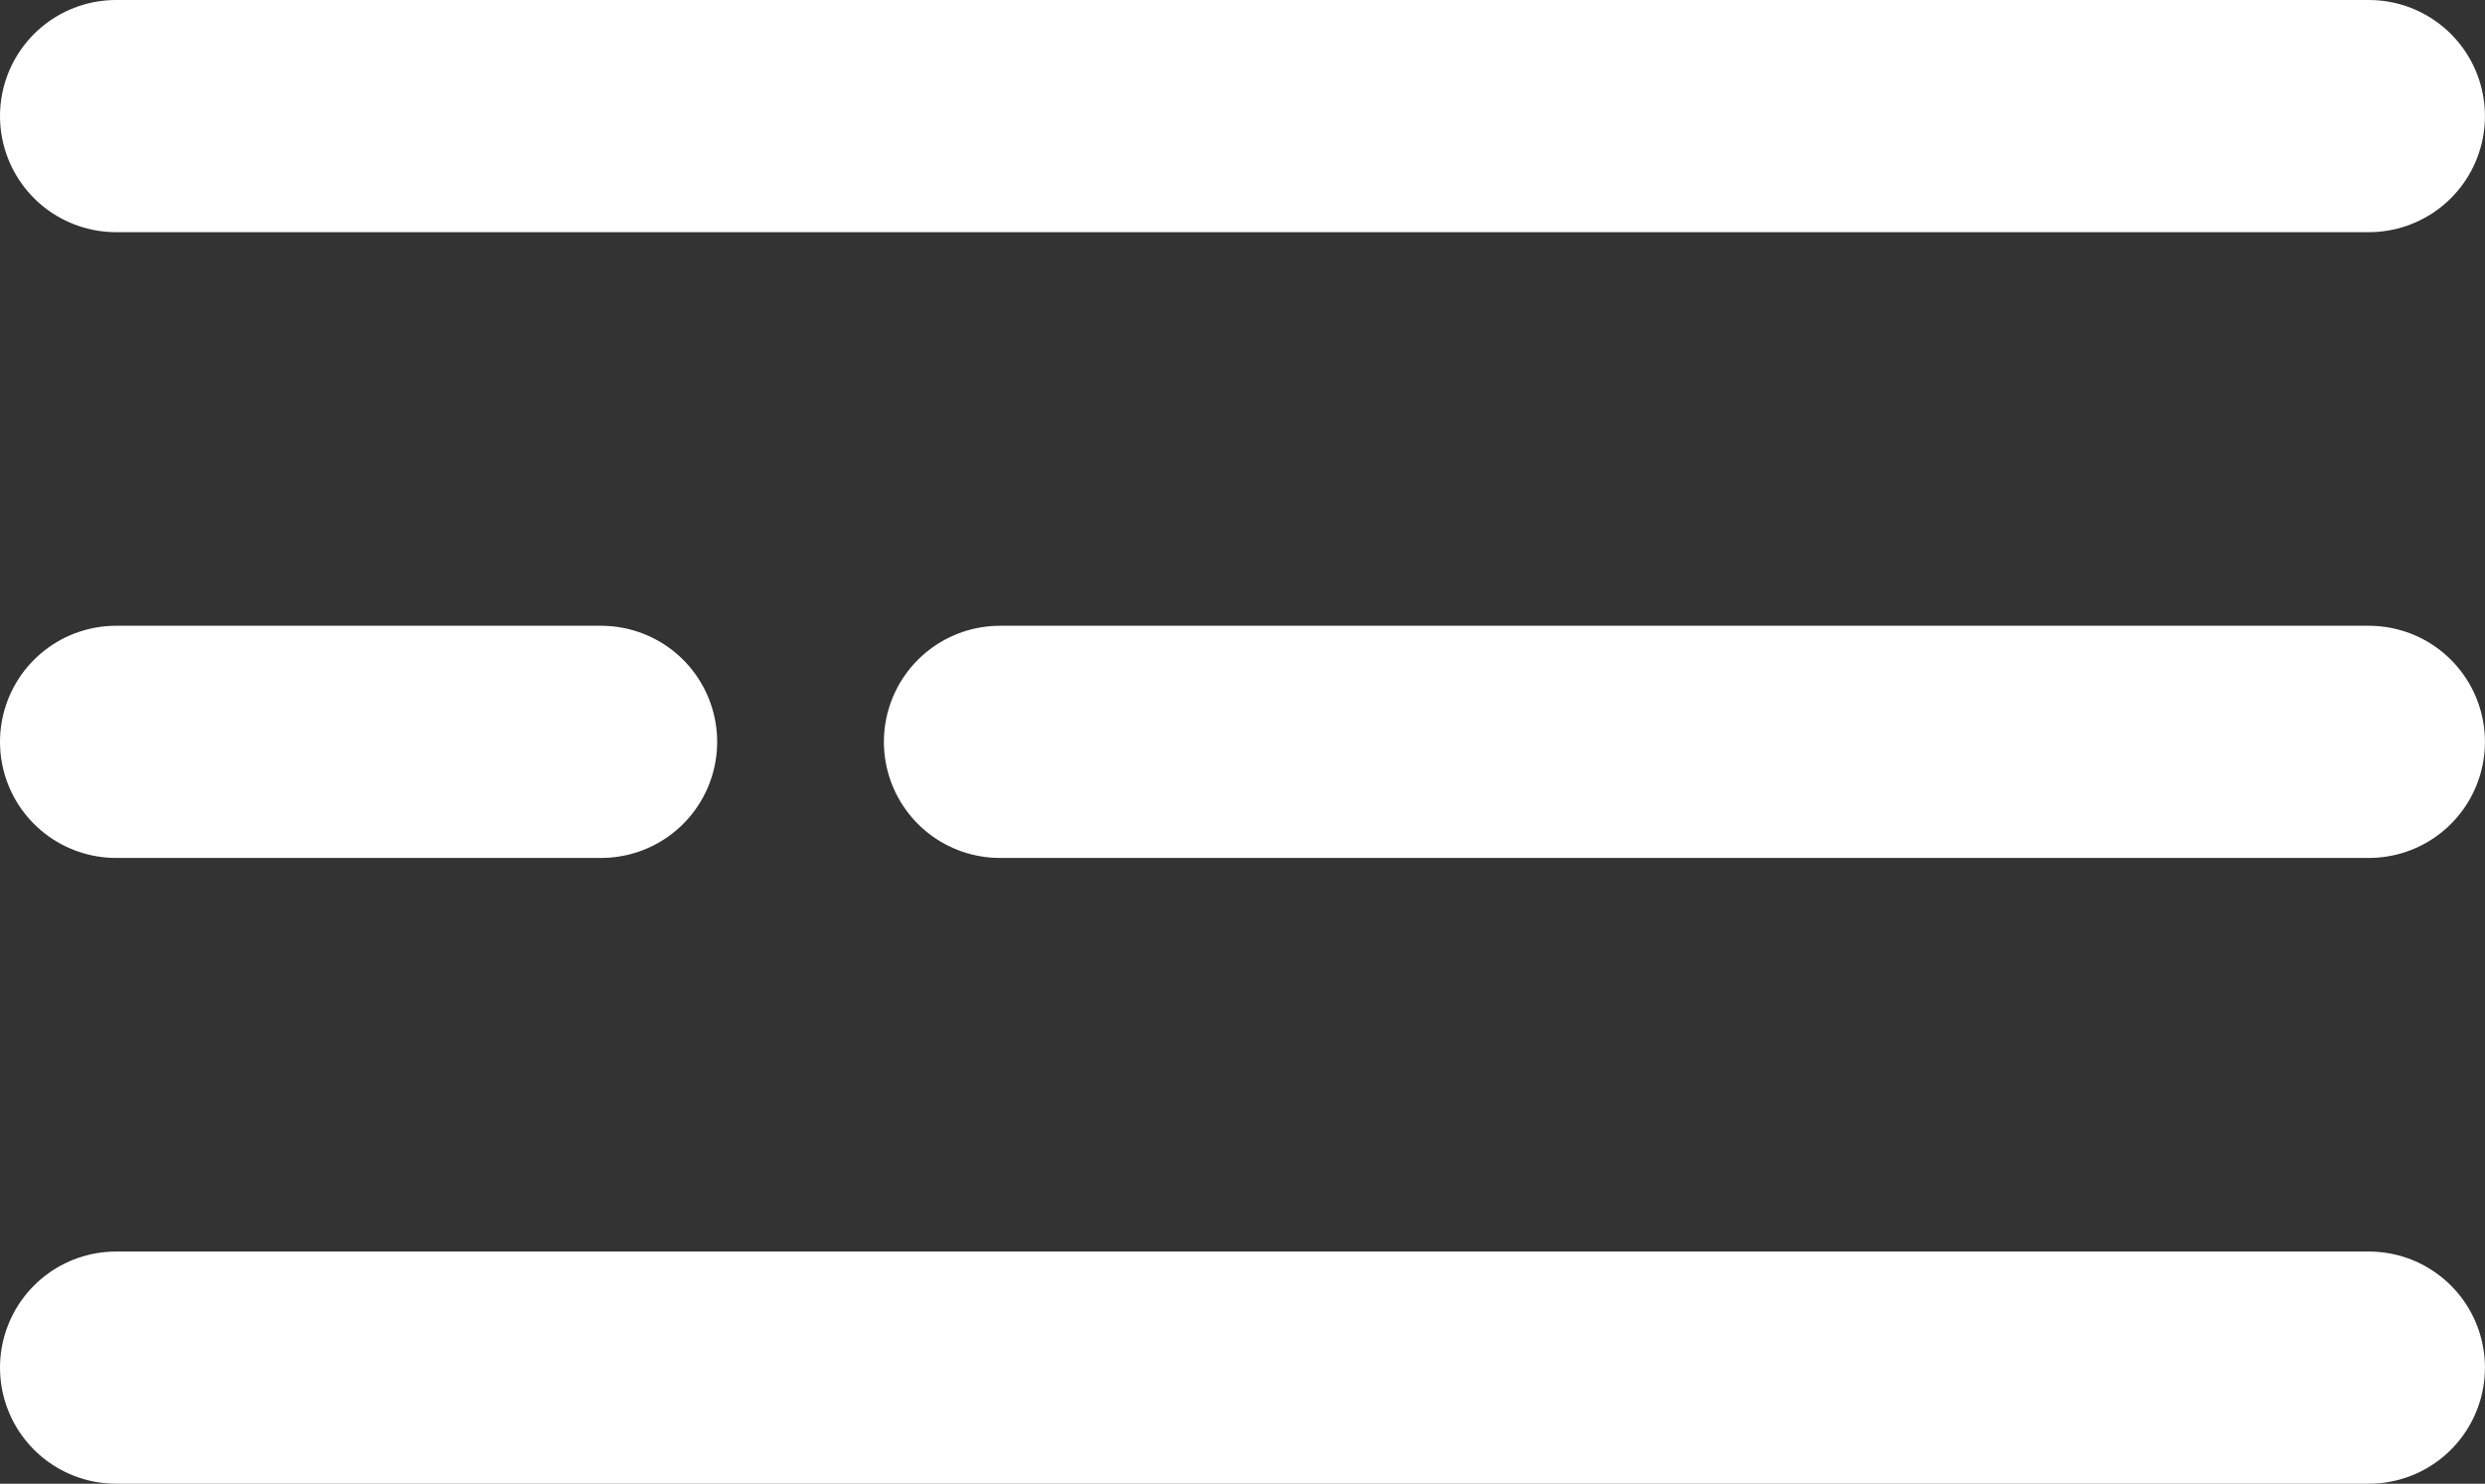 <svg xmlns="http://www.w3.org/2000/svg" width="38.916" height="23.236" viewBox="0 0 38.916 23.236">
  <rect x="0" y="0" width="38.916" height="23.236" fill="#333333" stroke="none"/>
  <g id="Group_71" data-name="Group 71" transform="translate(-4244.478 -3453.79)">
    <line id="Line_6" data-name="Line 6" x2="35.279" transform="translate(4246.296 3455.608)" fill="none" stroke="#fff" stroke-linecap="round" stroke-miterlimit="10" stroke-width="3.636"/>
    <line id="Line_7" data-name="Line 7" x2="7.595" transform="translate(4246.296 3465.408)" fill="none" stroke="#fff" stroke-linecap="round" stroke-miterlimit="10" stroke-width="3.636"/>
    <line id="Line_8" data-name="Line 8" x2="21.437" transform="translate(4260.138 3465.408)" fill="none" stroke="#fff" stroke-linecap="round" stroke-miterlimit="10" stroke-width="3.636"/>
    <line id="Line_9" data-name="Line 9" x2="35.279" transform="translate(4246.296 3475.208)" fill="none" stroke="#fff" stroke-linecap="round" stroke-miterlimit="10" stroke-width="3.636"/>
  </g>
</svg>
